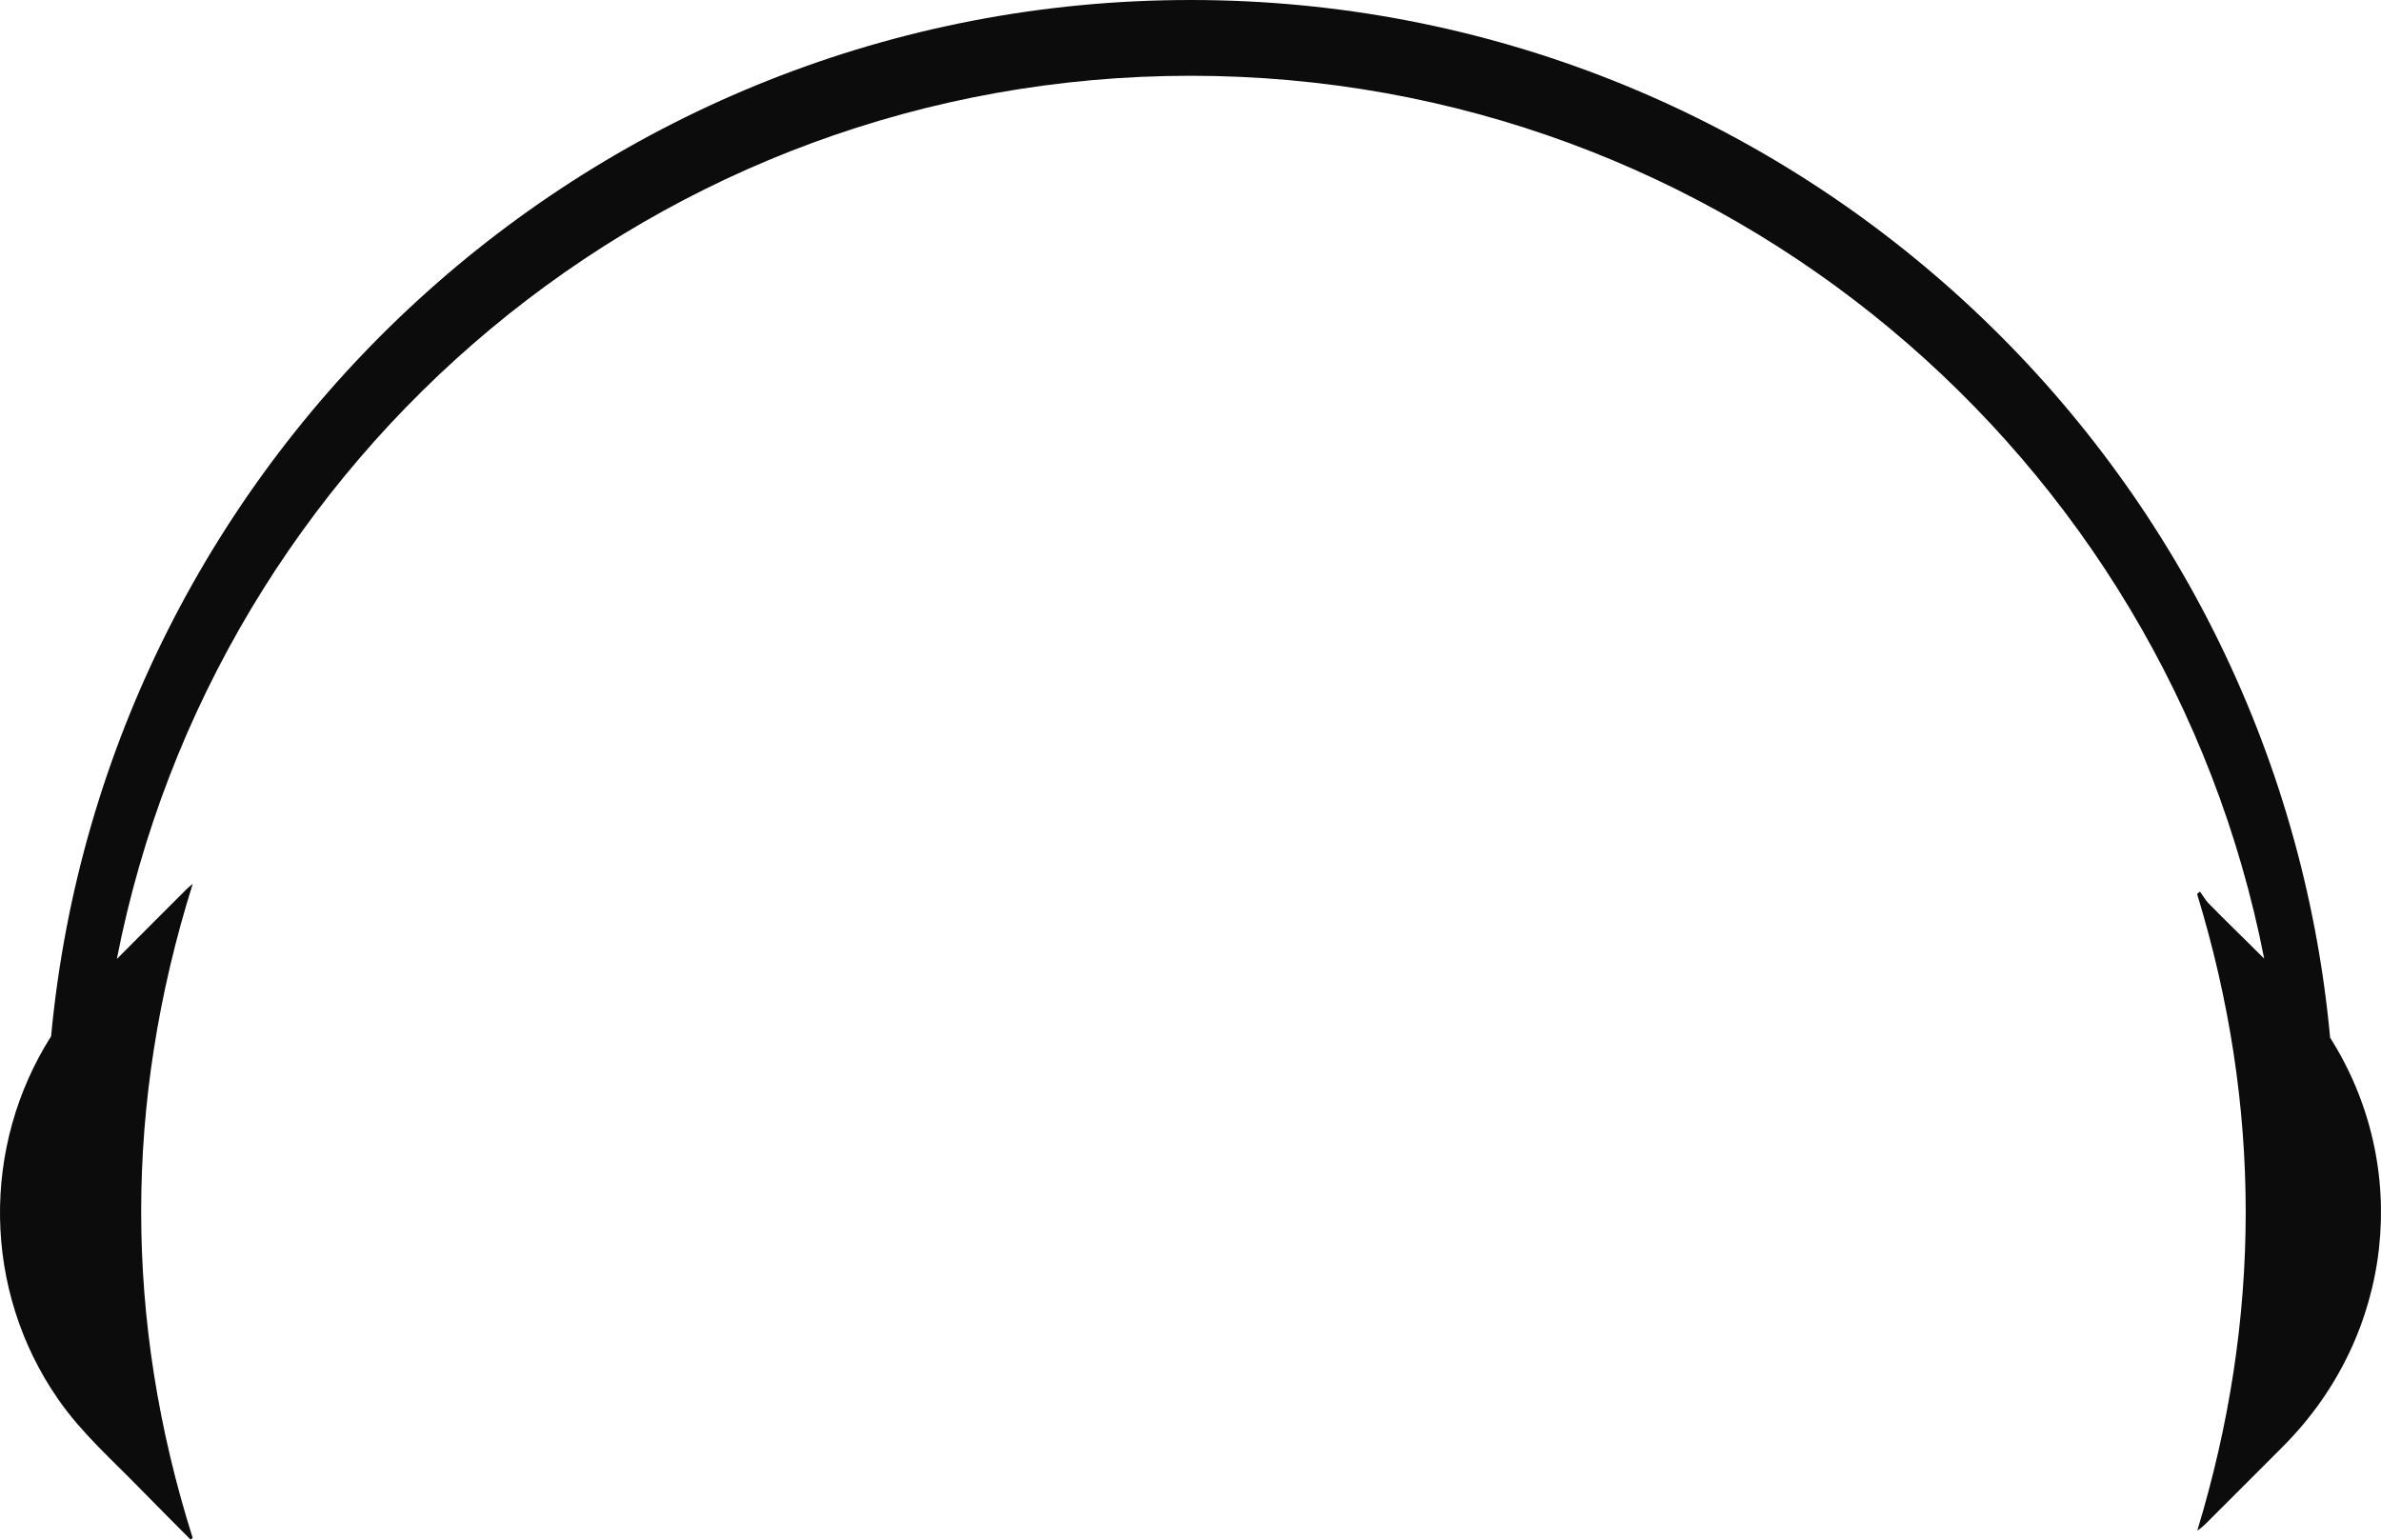 <svg version="1.1" id="图层_1" x="0px" y="0px" width="188.973px" height="122.195px" viewBox="0 0 188.973 122.195" enable-background="new 0 0 188.973 122.195" xml:space="preserve" xmlns="http://www.w3.org/2000/svg" xmlns:xlink="http://www.w3.org/1999/xlink" xmlns:xml="http://www.w3.org/XML/1998/namespace">
  <path fill="#0C0C0C" d="M184.936,82.36C180.657,36.167,141.799,0,94.487,0C47.215,0,8.385,36.109,4.055,82.248
	c-5.521,8.692-5.475,20.119,0.571,28.824c1.863,2.684,4.305,4.826,6.559,7.145c1.303,1.338,2.627,2.652,3.941,3.979
	c0.053-0.043,0.107-0.088,0.166-0.135c-5.447-17.25-5.455-34.506,0.004-51.912c-0.252,0.215-0.377,0.311-0.488,0.422
	c-1.845,1.849-3.697,3.688-5.534,5.541c7.8-39.95,42.981-70.098,85.214-70.098c42.226,0,77.4,30.137,85.214,70.073
	c-1.457-1.465-2.952-2.896-4.397-4.37c-0.273-0.283-0.471-0.639-0.701-0.955c-0.076,0.063-0.15,0.125-0.229,0.189
	c5.154,16.836,5.135,33.678,0.016,50.533c0.283-0.182,0.494-0.375,0.701-0.578c2.045-2.045,4.094-4.082,6.133-6.133
	C190.054,105.889,191.402,92.565,184.936,82.36z" class="color c1"/>
</svg>